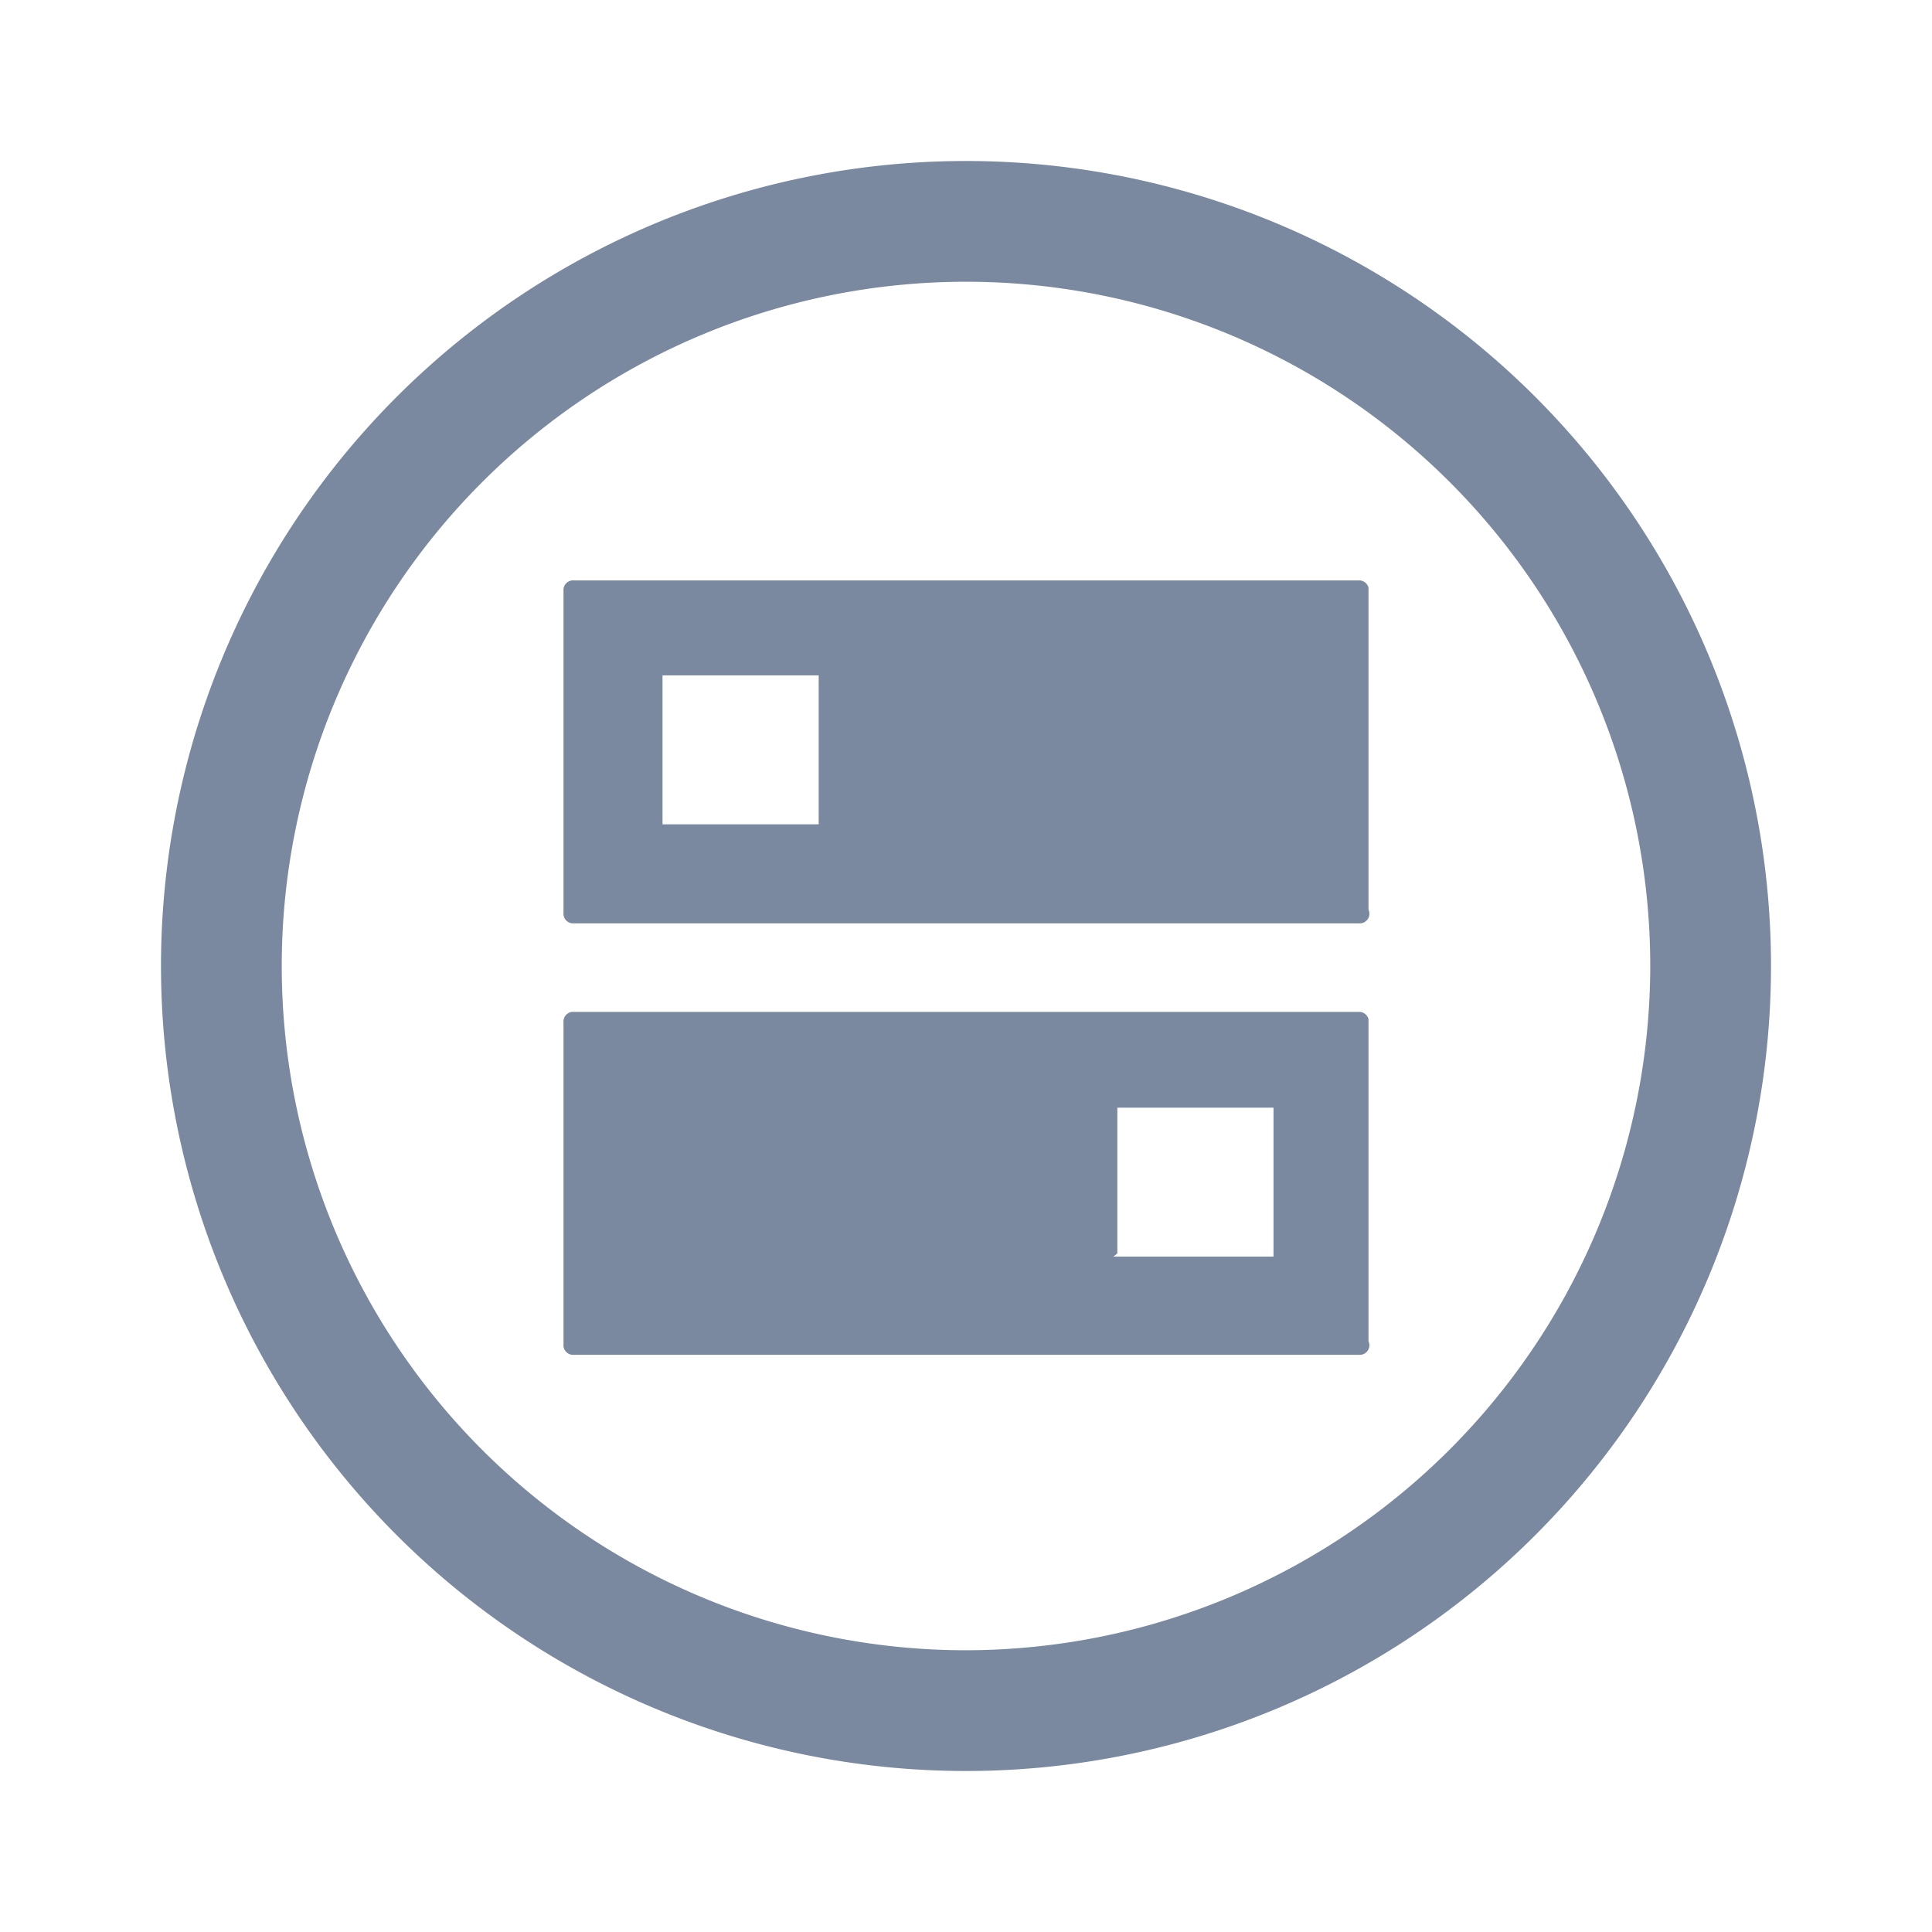 <svg id="shape_definitions" data-name="shape definitions" xmlns="http://www.w3.org/2000/svg" viewBox="0 0 24 24">
  <defs>
    <style>
      .cls-1 {
        fill: #7a89a0;
      }
    </style>
  </defs>
  <title>r7</title>
  <g>
    <path class="cls-1" d="M12,2A10,10,0,1,0,22,12,10,10,0,0,0,12,2Zm0,18.5A8.5,8.5,0,1,1,20.5,12,8.51,8.51,0,0,1,12,20.5Z"/>
    <path class="cls-1" d="M16.88,12.57H7.13A0.12,0.12,0,0,0,7,12.7v4a0.12,0.12,0,0,0,.13.13h9.75A0.12,0.12,0,0,0,17,16.66v-4A0.12,0.12,0,0,0,16.88,12.57Zm-3,3V13.76h1.94v1.85H13.83Z"/>
    <path class="cls-1" d="M16.88,7.21H7.13A0.12,0.12,0,0,0,7,7.34v4a0.12,0.12,0,0,0,.13.13h9.75A0.12,0.12,0,0,0,17,11.3v-4A0.12,0.12,0,0,0,16.88,7.21Zm-8.65,3V8.39h1.94v1.85H8.23Z"/>
  </g>
</svg>
